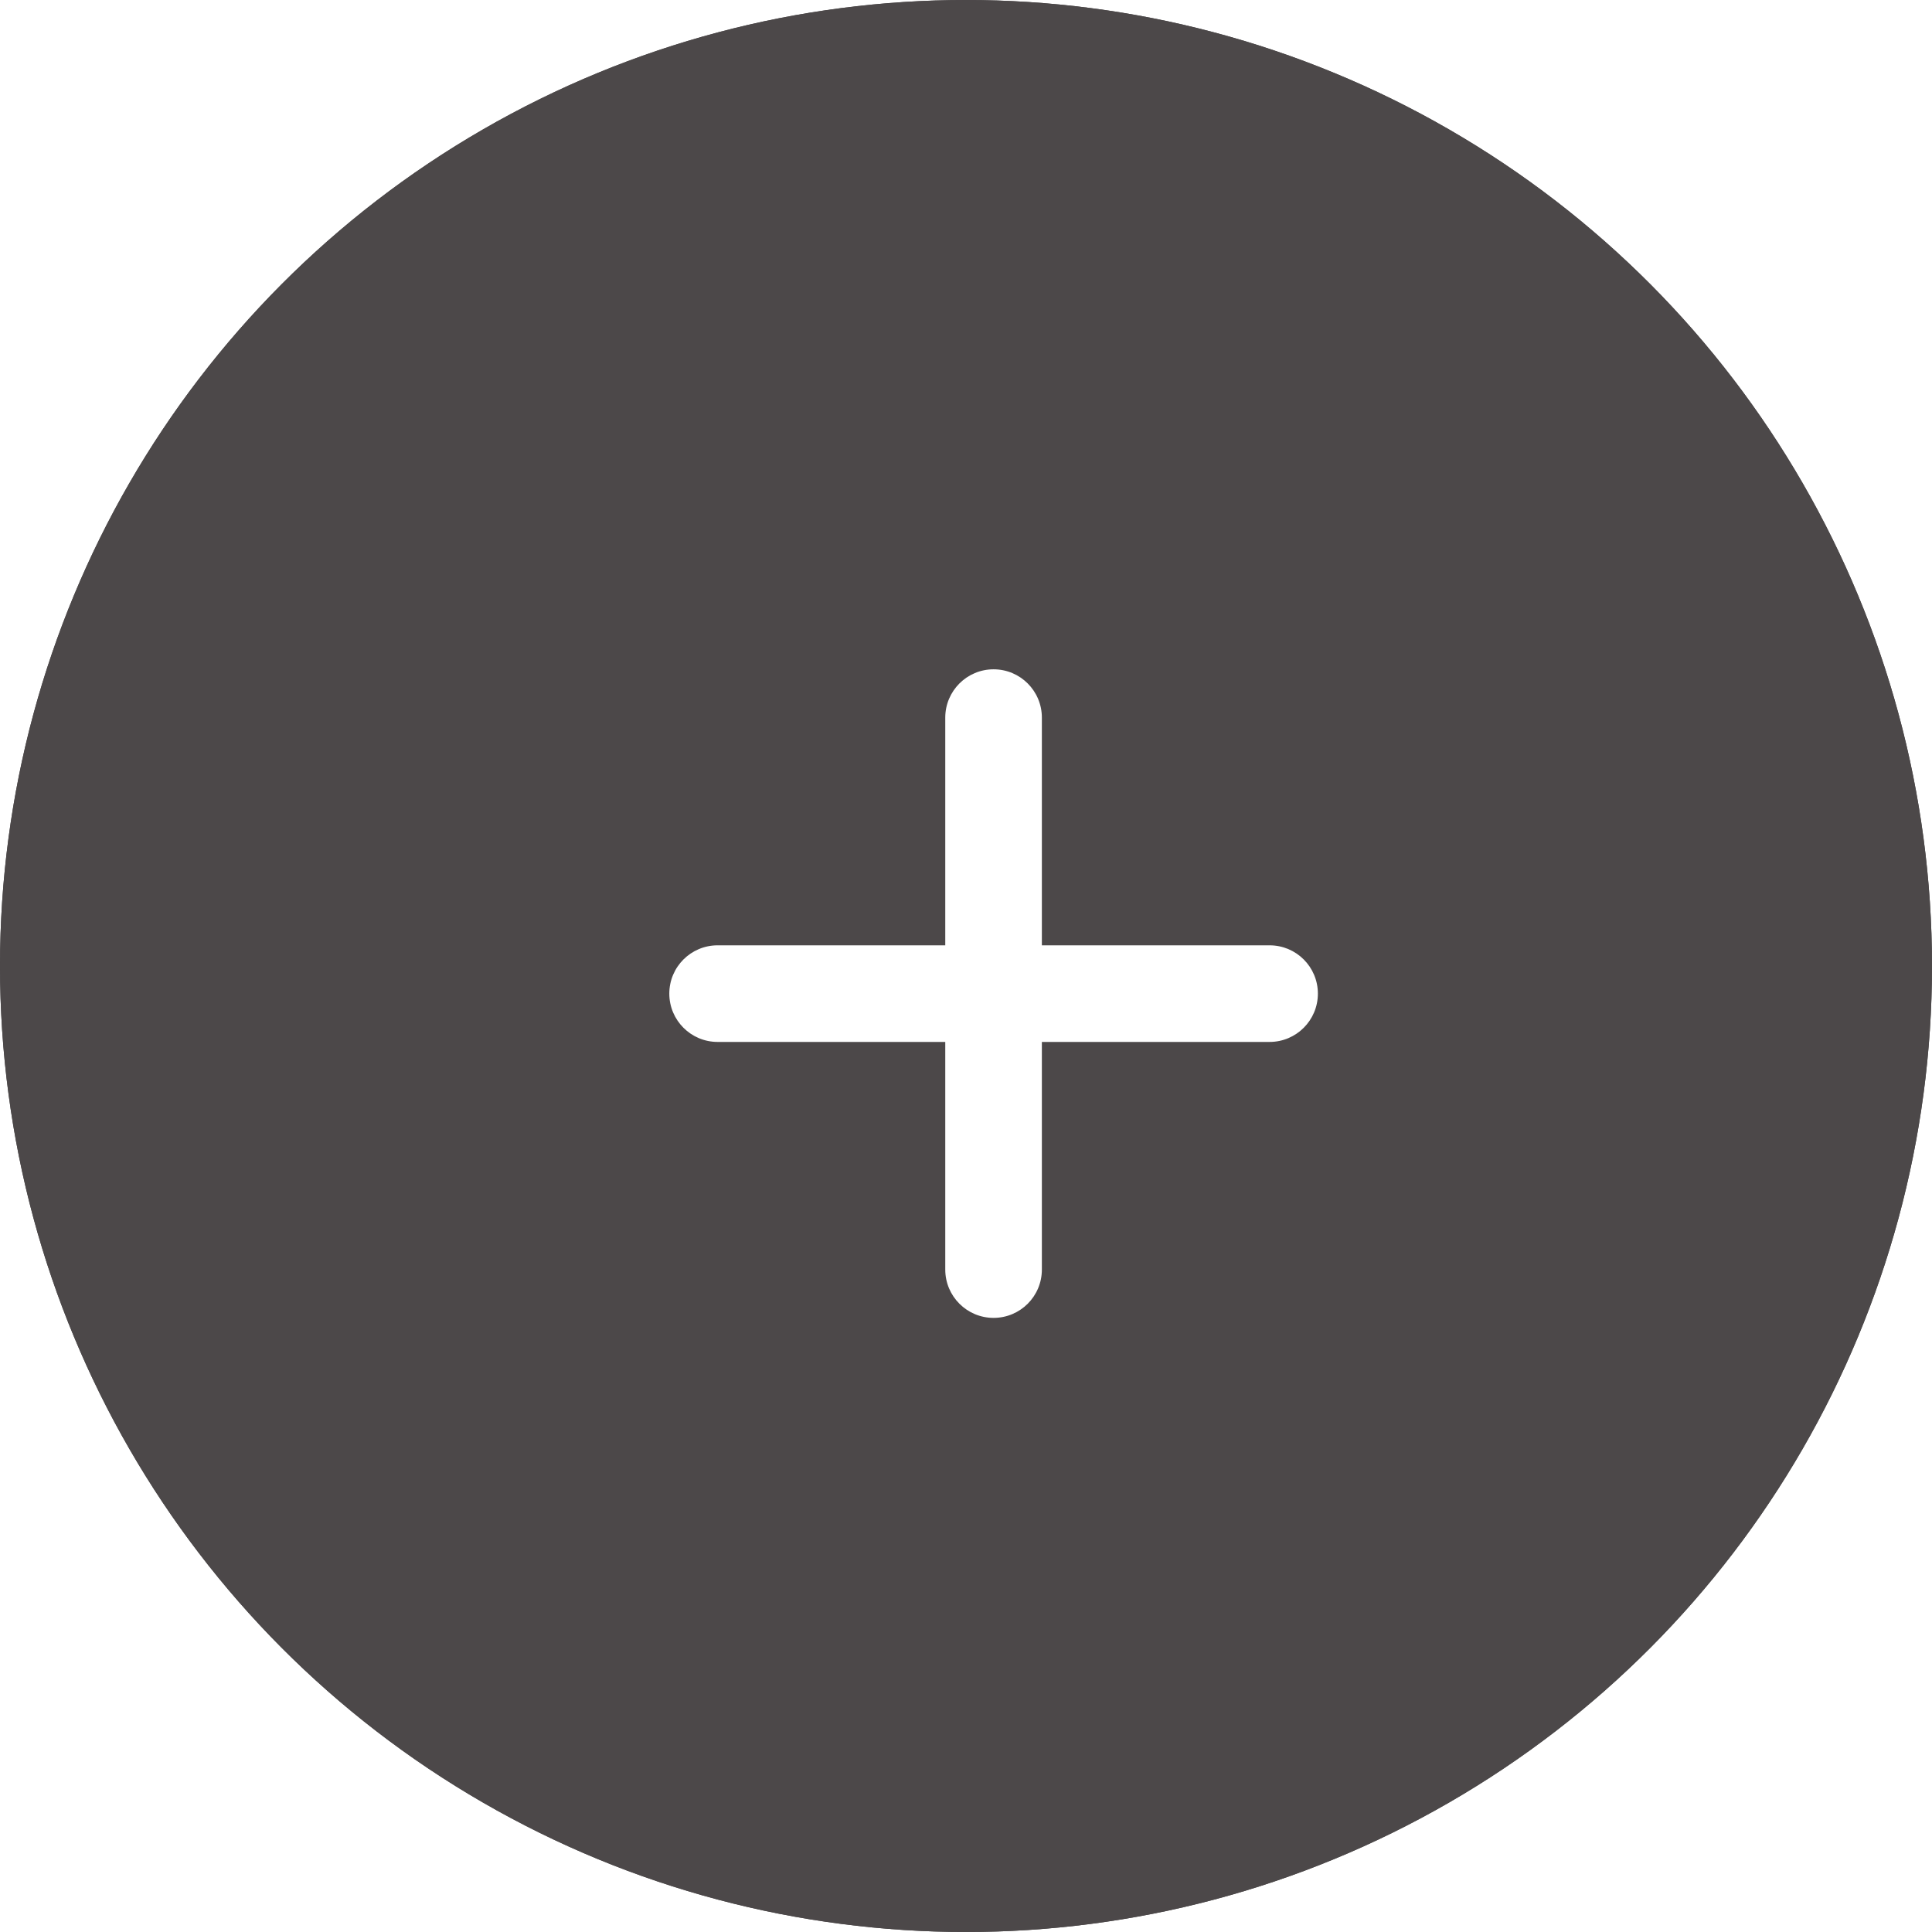 <svg width="30" height="30" viewBox="0 0 30 30" fill="none" xmlns="http://www.w3.org/2000/svg">
<g filter="url(#filter0_b_45_5300)">
<circle cx="15" cy="15" r="15" fill="#4C4849"/>
<circle cx="15" cy="15" r="14.5" stroke="#4C4849"/>
</g>
<path d="M11.143 14.679C10.729 14.679 10.393 15.014 10.393 15.429C10.393 15.843 10.729 16.179 11.143 16.179V14.679ZM15.428 16.179C15.843 16.179 16.178 15.843 16.178 15.429C16.178 15.014 15.843 14.679 15.428 14.679V16.179ZM15.428 14.679C15.014 14.679 14.678 15.014 14.678 15.429C14.678 15.843 15.014 16.179 15.428 16.179V14.679ZM19.714 16.179C20.128 16.179 20.464 15.843 20.464 15.429C20.464 15.014 20.128 14.679 19.714 14.679V16.179ZM16.178 15.429C16.178 15.014 15.843 14.679 15.428 14.679C15.014 14.679 14.678 15.014 14.678 15.429H16.178ZM14.678 19.714C14.678 20.128 15.014 20.464 15.428 20.464C15.843 20.464 16.178 20.128 16.178 19.714H14.678ZM14.678 15.428C14.678 15.843 15.014 16.178 15.428 16.178C15.843 16.178 16.178 15.843 16.178 15.428H14.678ZM16.178 11.143C16.178 10.729 15.843 10.393 15.428 10.393C15.014 10.393 14.678 10.729 14.678 11.143H16.178ZM11.143 16.179H15.428V14.679H11.143V16.179ZM15.428 16.179H19.714V14.679H15.428V16.179ZM14.678 15.429V19.714H16.178V15.429H14.678ZM16.178 15.428V11.143H14.678V15.428H16.178Z" fill="white"/>
<defs>
<filter id="filter0_b_45_5300" x="-4" y="-4" width="38" height="38" filterUnits="userSpaceOnUse" color-interpolation-filters="sRGB">
<feFlood flood-opacity="0" result="BackgroundImageFix"/>
<feGaussianBlur in="BackgroundImageFix" stdDeviation="2"/>
<feComposite in2="SourceAlpha" operator="in" result="effect1_backgroundBlur_45_5300"/>
<feBlend mode="normal" in="SourceGraphic" in2="effect1_backgroundBlur_45_5300" result="shape"/>
</filter>
</defs>
</svg>

